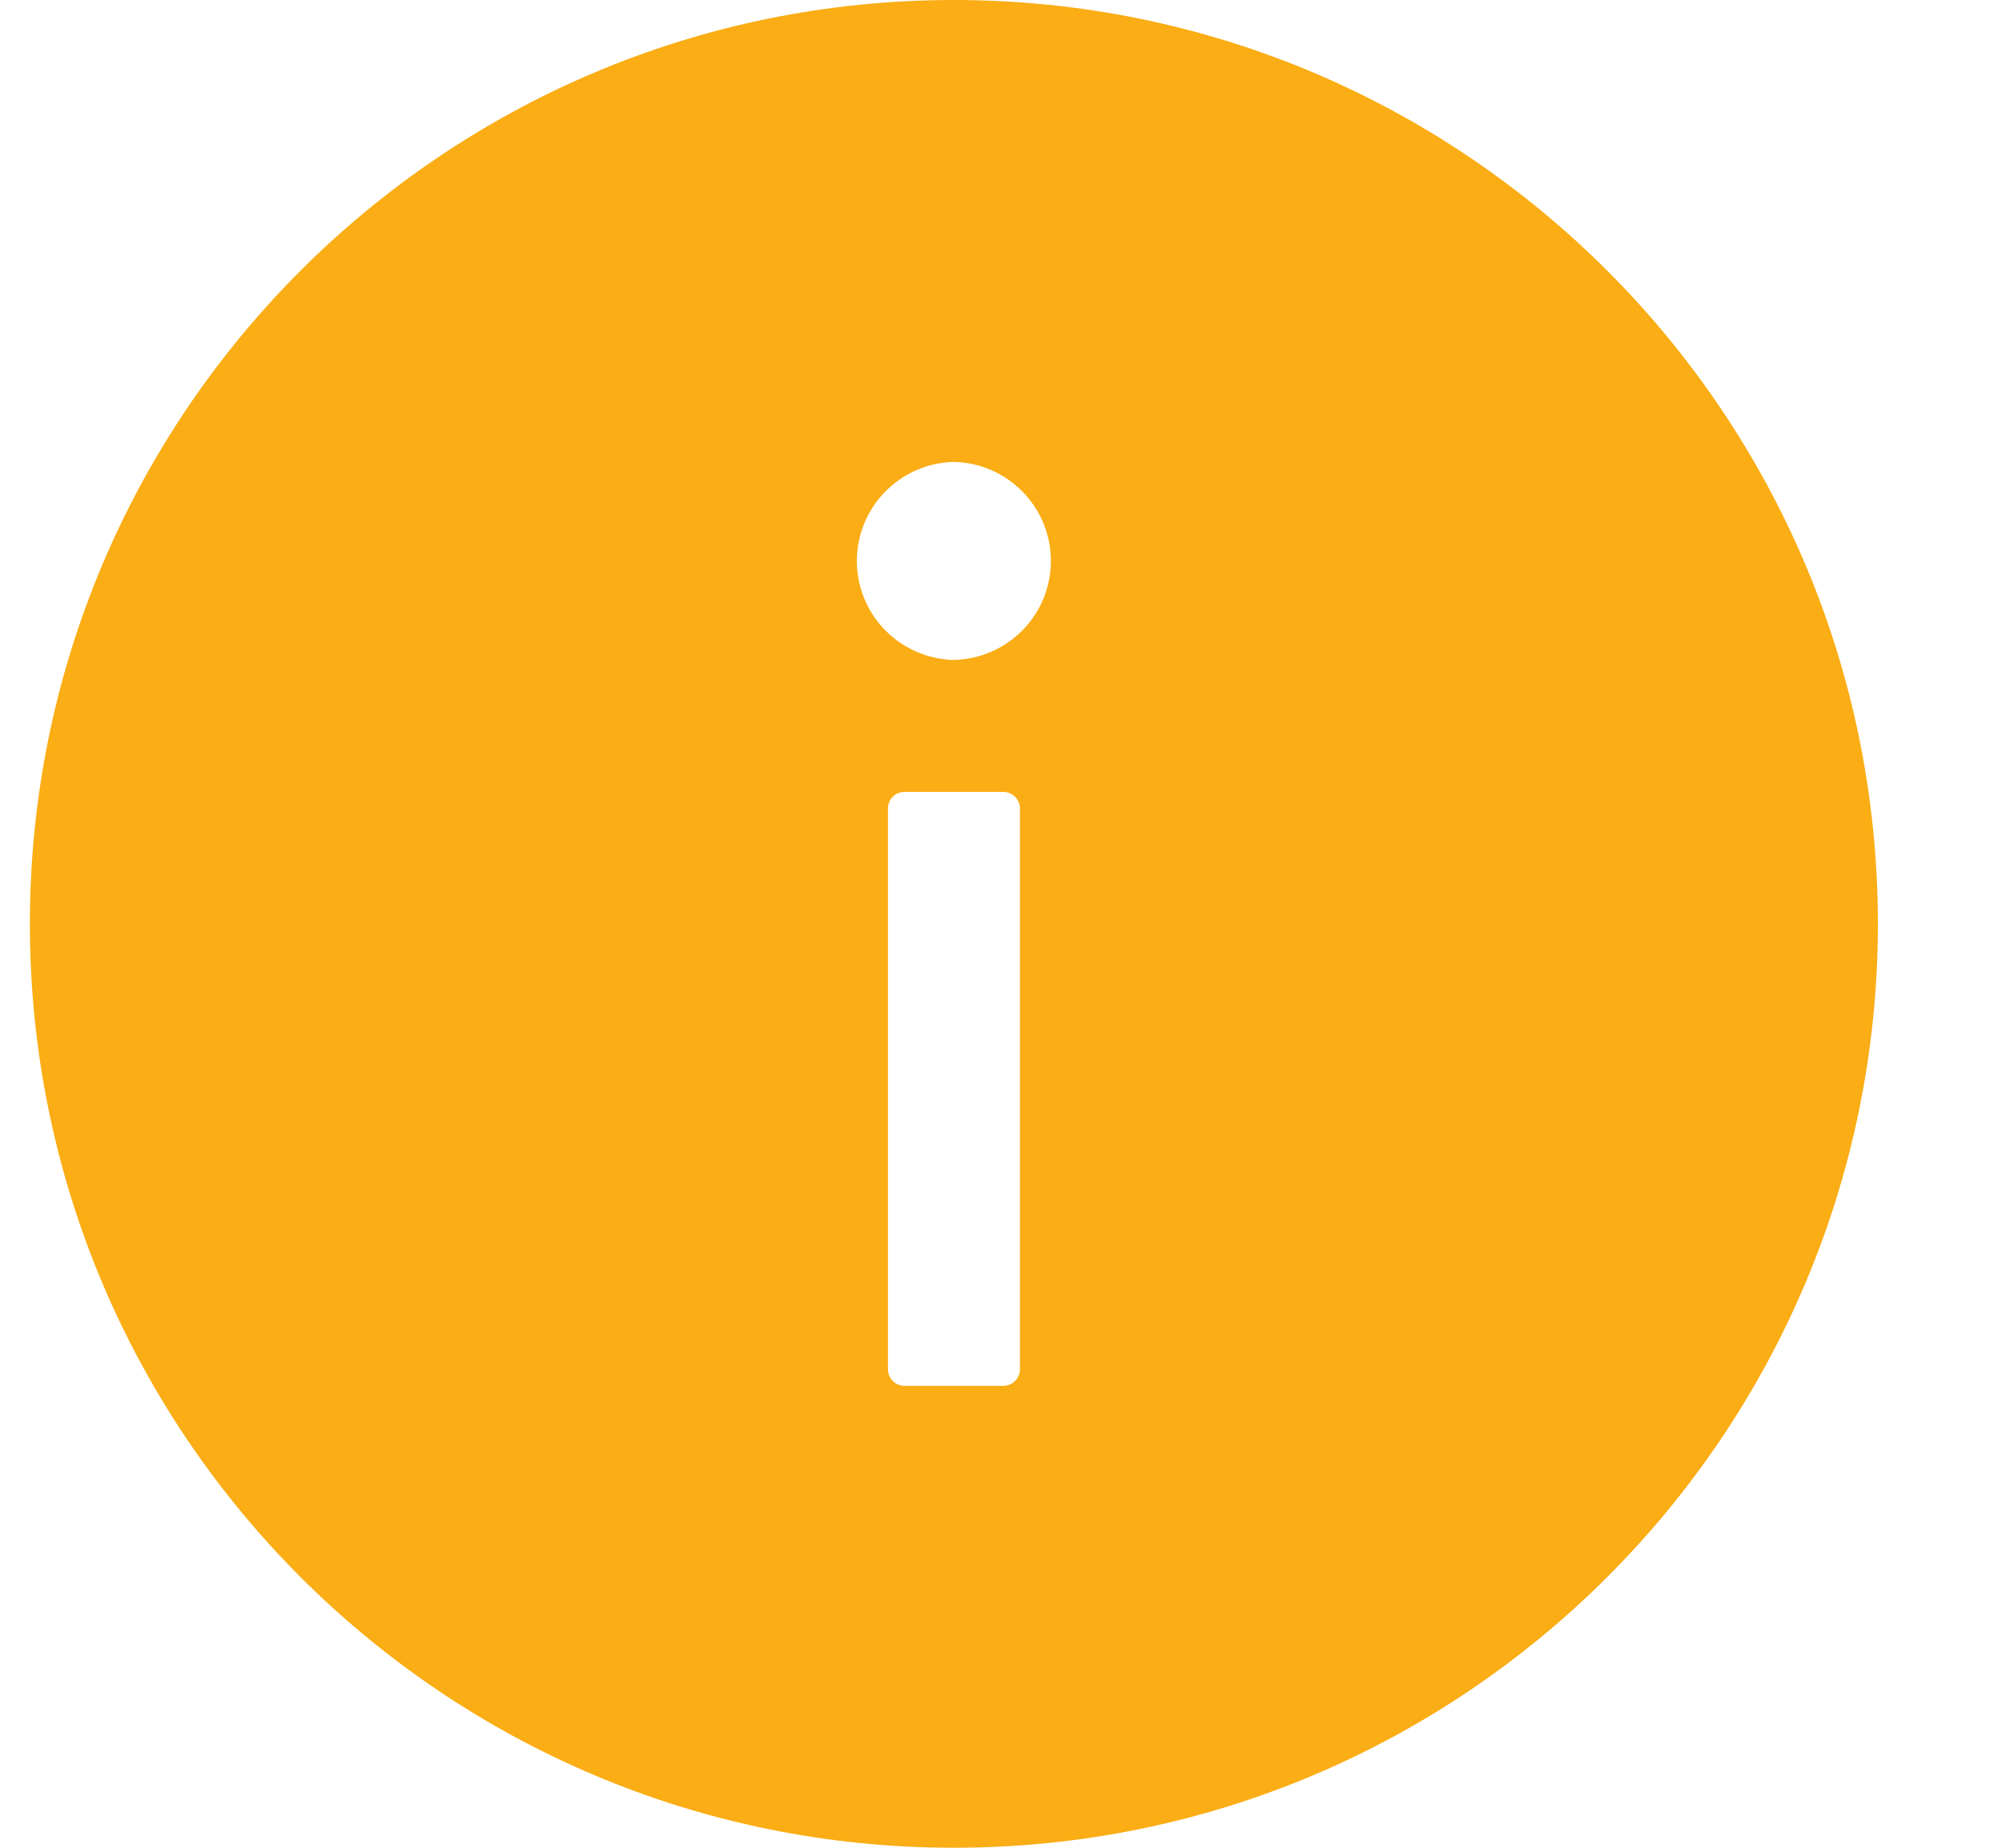 <svg width="13" height="12" viewBox="0 0 13 12" fill="none" xmlns="http://www.w3.org/2000/svg">
<path d="M6.194 0C2.881 0 0.194 2.687 0.194 6C0.194 9.313 2.881 12 6.194 12C9.507 12 12.194 9.313 12.194 6C12.194 2.687 9.507 0 6.194 0ZM6.623 8.893C6.623 8.952 6.574 9 6.516 9H5.873C5.814 9 5.766 8.952 5.766 8.893V5.25C5.766 5.191 5.814 5.143 5.873 5.143H6.516C6.574 5.143 6.623 5.191 6.623 5.25V8.893ZM6.194 4.286C6.026 4.282 5.866 4.213 5.748 4.093C5.63 3.973 5.564 3.811 5.564 3.643C5.564 3.475 5.63 3.313 5.748 3.193C5.866 3.073 6.026 3.003 6.194 3C6.362 3.003 6.522 3.073 6.64 3.193C6.758 3.313 6.824 3.475 6.824 3.643C6.824 3.811 6.758 3.973 6.64 4.093C6.522 4.213 6.362 4.282 6.194 4.286Z" fill="#FAAD14"/>
</svg>
